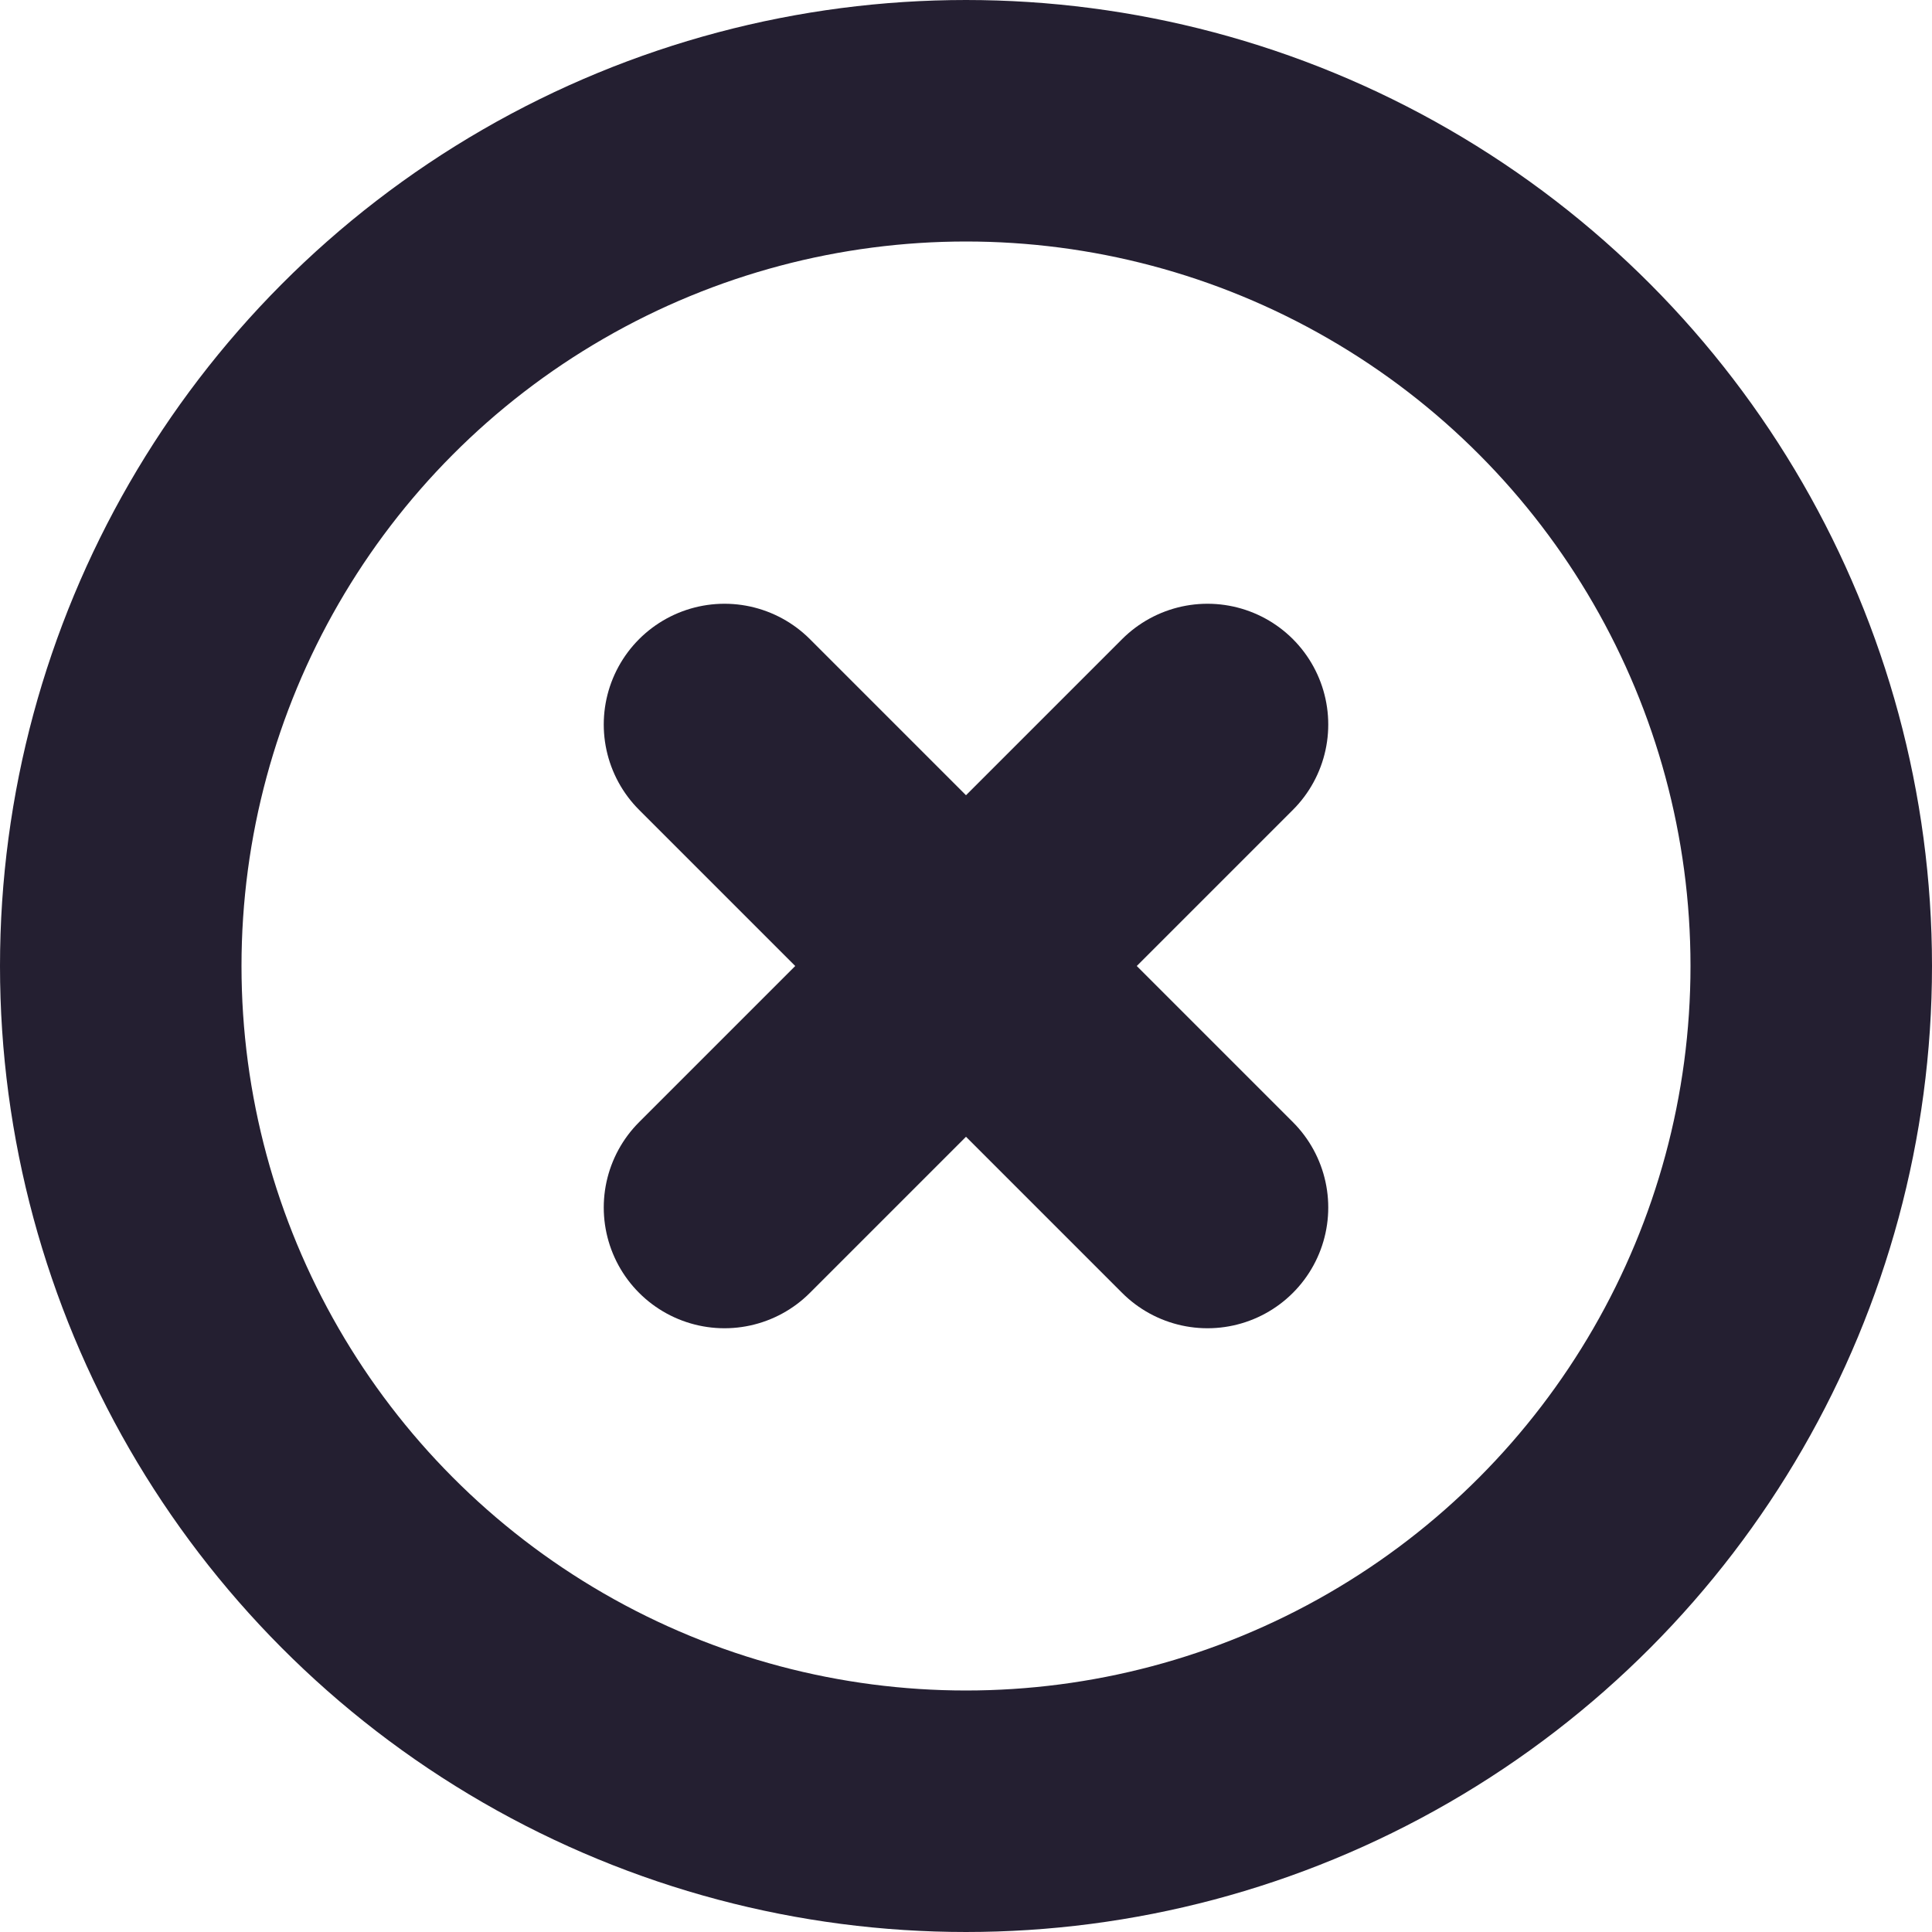 <svg xmlns="http://www.w3.org/2000/svg" width="16" height="16" viewBox="0 0 16 16"><circle cx="8" cy="8" r="7" class="foreground-stroke" style="fill:none;stroke:#241f31;stroke-width:2;stroke-linecap:round;paint-order:stroke markers fill"/><path d="m6 6 4 4M10 6l-4 4" class="foreground-stroke" style="fill:none;stroke:#241f31;stroke-width:2;stroke-linecap:round;paint-order:stroke markers fill"/></svg>